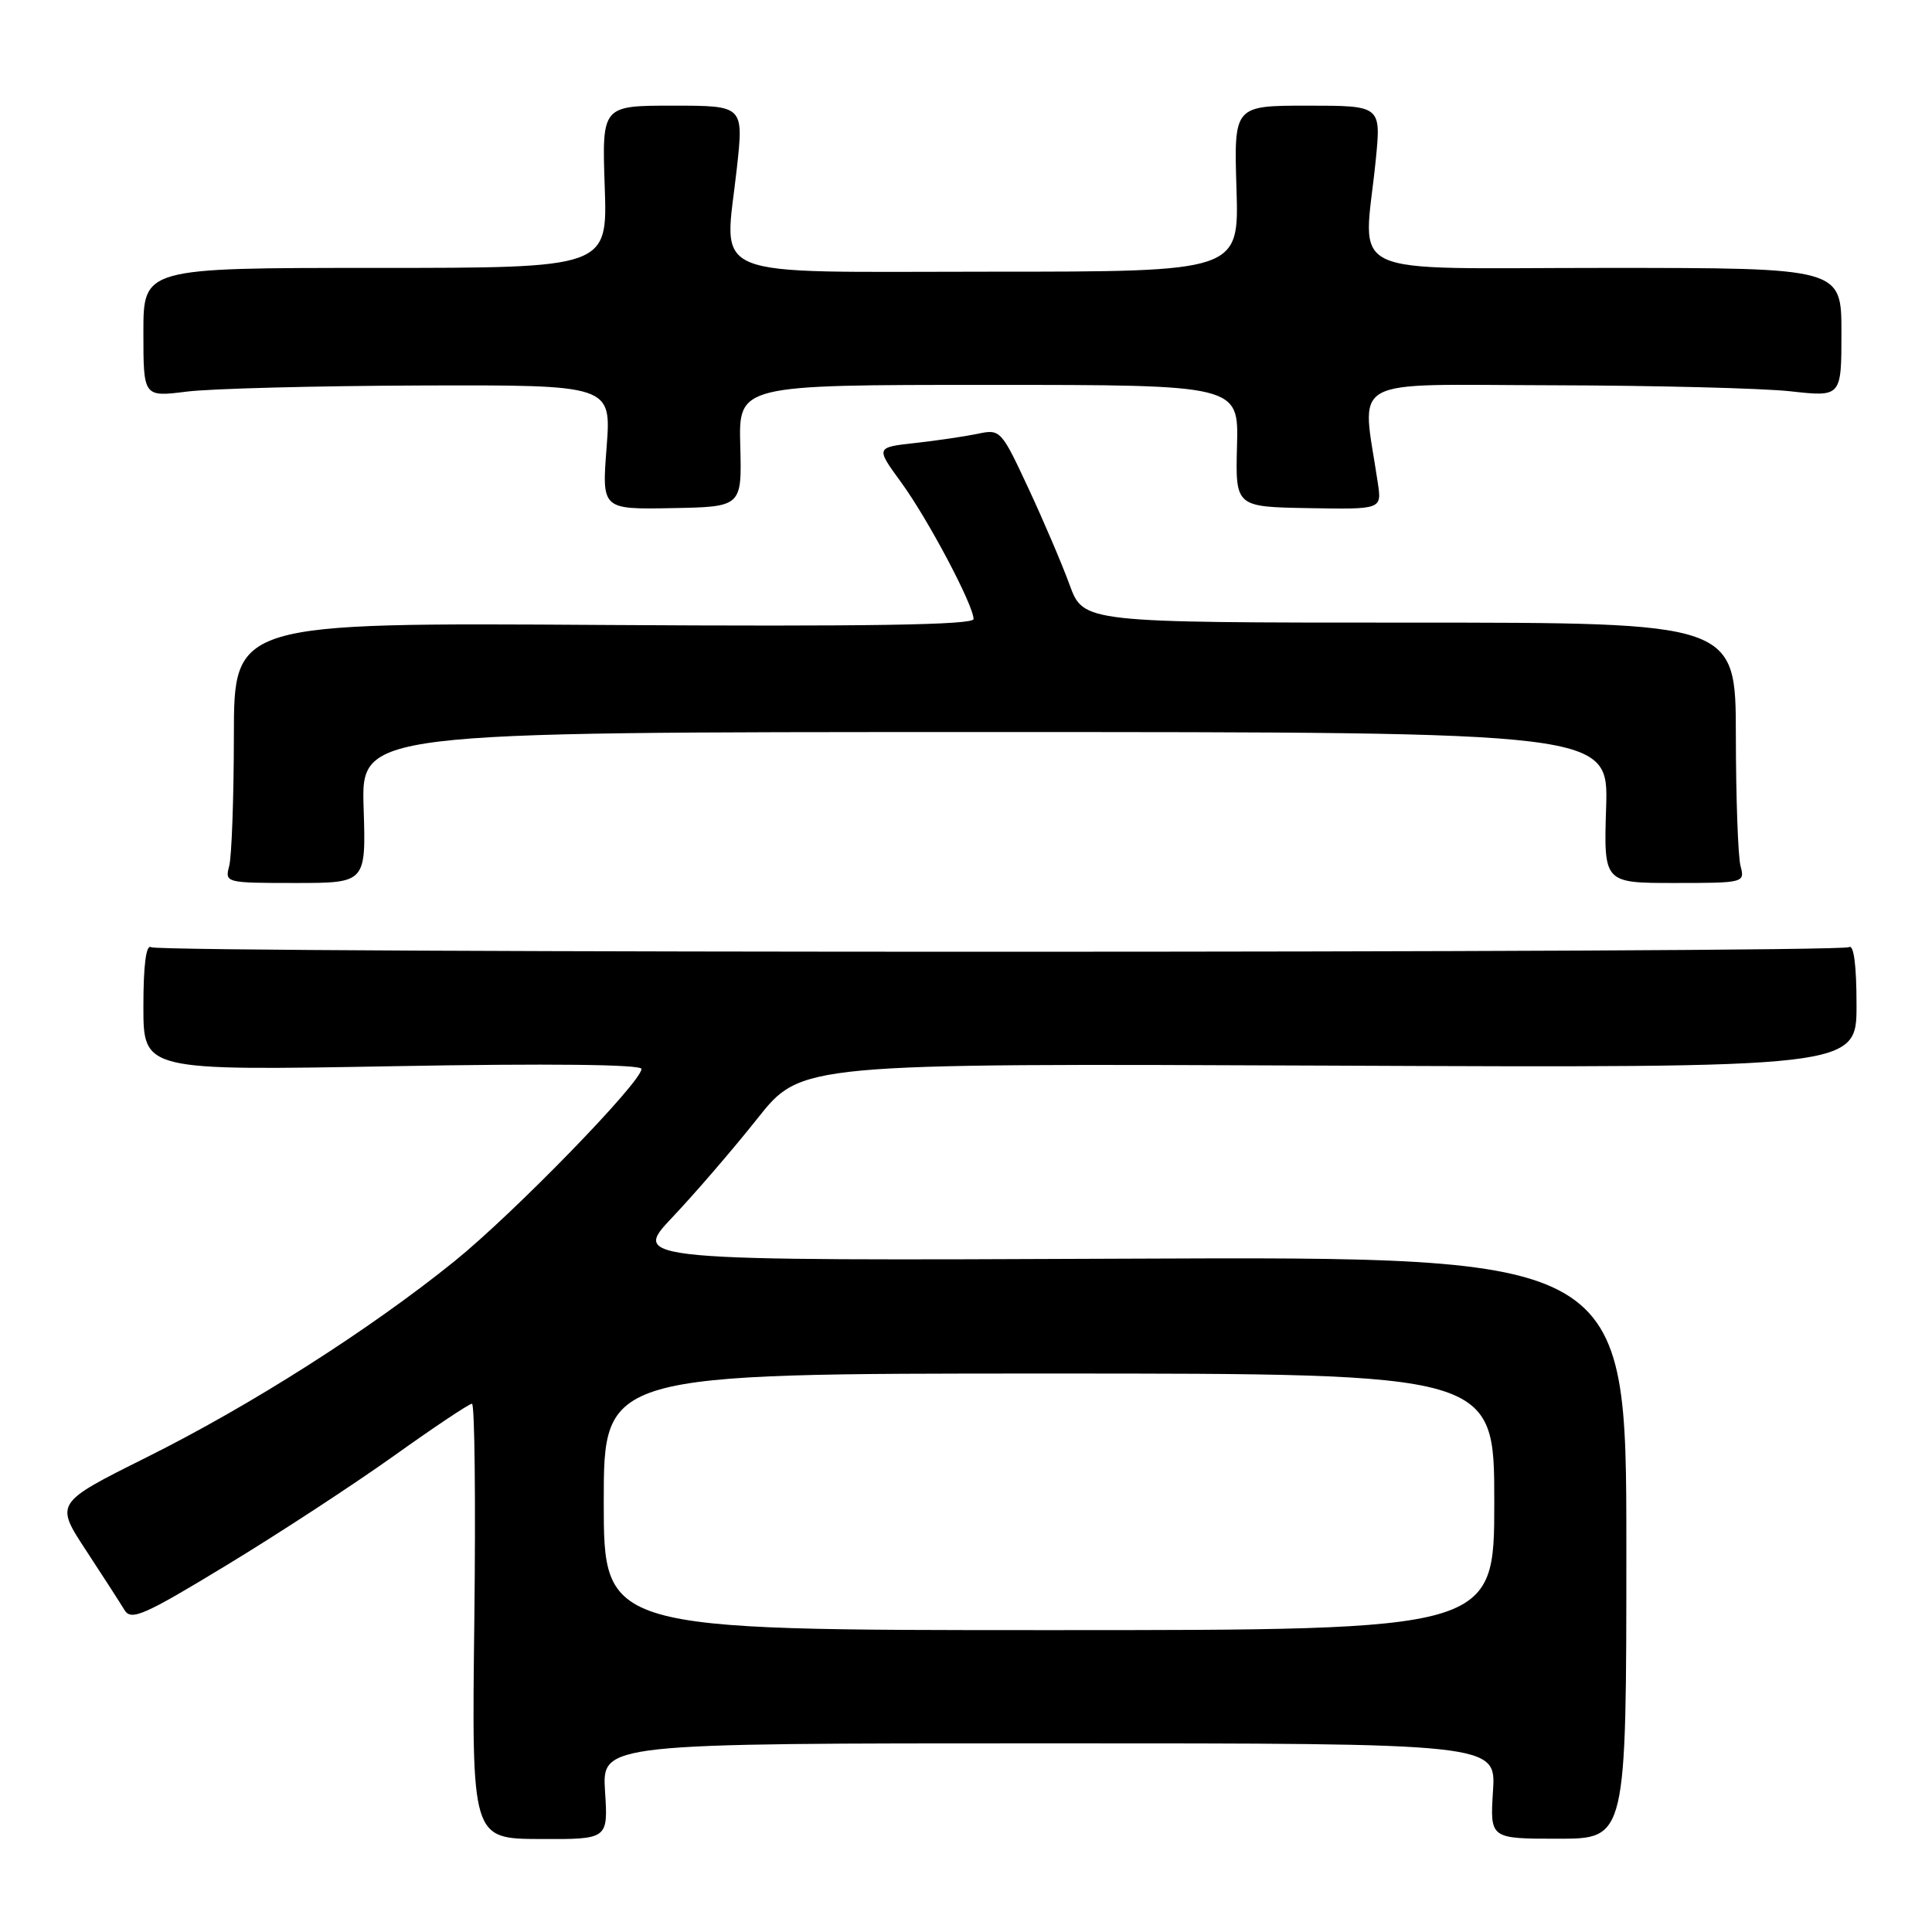 <?xml version="1.0" encoding="UTF-8" standalone="no"?>
<!DOCTYPE svg PUBLIC "-//W3C//DTD SVG 1.1//EN" "http://www.w3.org/Graphics/SVG/1.1/DTD/svg11.dtd" >
<svg xmlns="http://www.w3.org/2000/svg" xmlns:xlink="http://www.w3.org/1999/xlink" version="1.1" viewBox="0 0 256 256">
 <g >
 <path fill="currentColor"
d=" M 80.17 237.36 C 79.77 231.00 79.77 231.00 139.00 231.00 C 198.23 231.00 198.23 231.00 197.83 237.32 C 197.43 243.64 197.43 243.64 206.46 243.64 C 215.50 243.64 215.50 243.64 215.50 205.07 C 215.50 166.50 215.50 166.50 149.57 166.78 C 83.64 167.06 83.64 167.06 89.11 161.28 C 92.12 158.10 97.19 152.21 100.37 148.20 C 106.16 140.90 106.16 140.90 176.08 141.20 C 246.00 141.50 246.00 141.50 246.00 133.19 C 246.00 127.92 245.64 125.11 245.00 125.50 C 243.68 126.31 21.33 126.32 20.02 125.51 C 19.36 125.10 19.00 127.87 19.00 133.37 C 19.00 141.87 19.00 141.87 52.00 141.28 C 72.80 140.90 85.00 141.04 85.00 141.64 C 85.00 143.38 68.09 160.76 60.22 167.12 C 49.00 176.18 33.24 186.22 19.39 193.12 C 7.29 199.16 7.29 199.16 11.39 205.42 C 13.65 208.87 15.95 212.43 16.50 213.34 C 17.38 214.79 19.05 214.06 30.00 207.41 C 36.88 203.24 46.86 196.71 52.19 192.91 C 57.51 189.11 62.17 186.00 62.54 186.00 C 62.90 186.00 63.04 198.97 62.85 214.82 C 62.50 243.64 62.50 243.64 71.54 243.68 C 80.58 243.72 80.58 243.72 80.17 237.36 Z  M 48.18 107.00 C 47.87 97.00 47.87 97.00 130.50 97.00 C 213.13 97.00 213.13 97.00 212.82 107.00 C 212.50 117.00 212.50 117.00 221.87 117.00 C 231.09 117.00 231.22 116.97 230.63 114.75 C 230.30 113.51 230.02 105.75 230.01 97.50 C 230.00 82.50 230.00 82.50 186.78 82.50 C 143.57 82.50 143.57 82.50 141.73 77.50 C 140.73 74.75 138.26 68.97 136.25 64.66 C 132.67 56.98 132.55 56.84 129.55 57.48 C 127.87 57.83 124.14 58.38 121.27 58.70 C 116.03 59.28 116.03 59.28 119.39 63.89 C 122.95 68.76 129.00 80.19 129.00 82.03 C 129.00 82.81 114.86 83.03 80.00 82.81 C 31.00 82.50 31.00 82.50 30.99 97.50 C 30.98 105.75 30.70 113.51 30.37 114.75 C 29.78 116.97 29.91 117.00 39.13 117.00 C 48.50 117.00 48.50 117.00 48.18 107.00 Z  M 98.09 59.08 C 97.87 51.00 97.87 51.00 131.00 51.00 C 164.13 51.00 164.13 51.00 163.91 59.08 C 163.70 67.16 163.70 67.16 173.40 67.33 C 183.09 67.50 183.09 67.50 182.57 64.00 C 180.44 49.64 178.02 50.99 205.64 51.05 C 219.31 51.08 233.54 51.44 237.25 51.85 C 244.00 52.60 244.00 52.60 244.00 44.05 C 244.00 35.50 244.00 35.50 212.75 35.50 C 177.26 35.50 180.69 37.10 182.29 21.25 C 183.01 14.00 183.01 14.00 173.26 14.00 C 163.50 14.00 163.50 14.00 163.84 25.00 C 164.18 36.00 164.18 36.00 131.11 36.00 C 92.87 36.00 95.99 37.27 97.63 22.35 C 98.55 14.00 98.55 14.00 89.15 14.00 C 79.76 14.00 79.76 14.00 80.13 24.75 C 80.50 35.50 80.50 35.50 49.75 35.50 C 19.00 35.50 19.00 35.50 19.00 44.05 C 19.00 52.61 19.00 52.61 24.75 51.89 C 27.91 51.49 41.87 51.13 55.76 51.08 C 81.01 51.00 81.01 51.00 80.38 59.25 C 79.74 67.50 79.74 67.50 89.02 67.33 C 98.30 67.16 98.30 67.16 98.09 59.08 Z  M 80.00 199.00 C 80.00 182.00 80.00 182.00 139.00 182.00 C 198.00 182.00 198.00 182.00 198.00 199.00 C 198.00 216.00 198.00 216.00 139.00 216.00 C 80.00 216.00 80.00 216.00 80.00 199.00 Z "/>
</g>
</svg>
